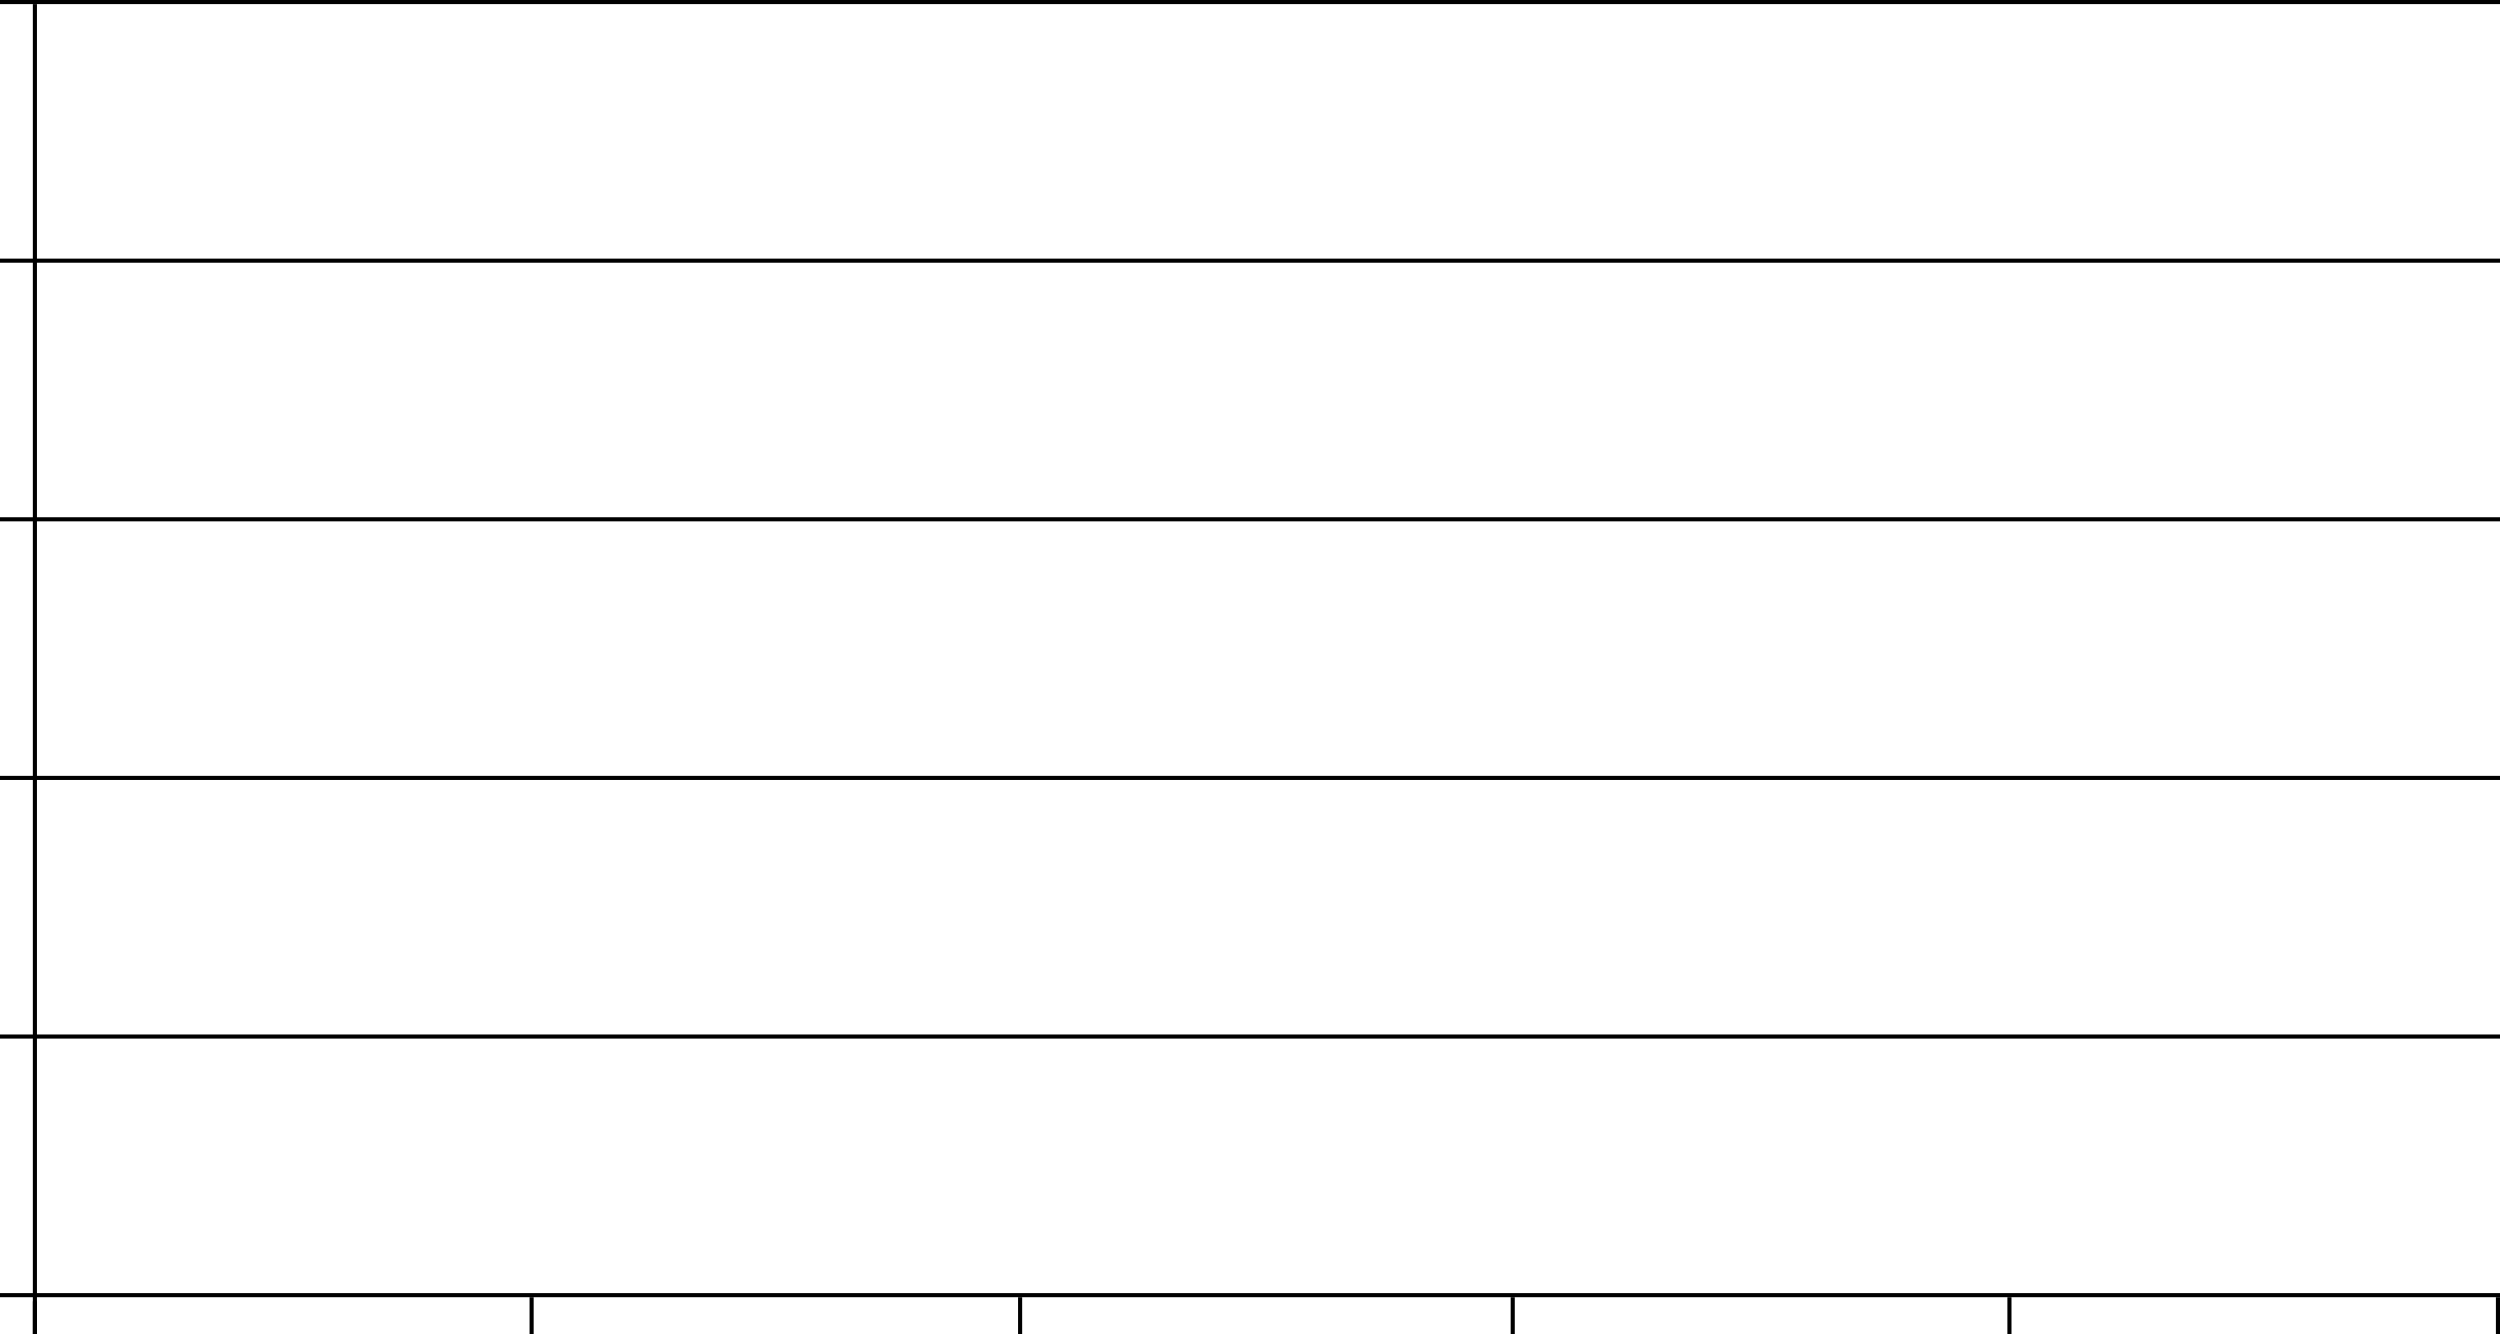 <!-- Generator: Adobe Illustrator 18.0.0, SVG Export Plug-In  -->
<svg version="1.1"
	 xmlns="http://www.w3.org/2000/svg" xmlns:xlink="http://www.w3.org/1999/xlink" xmlns:a="http://ns.adobe.com/AdobeSVGViewerExtensions/3.0/"
	 x="0px" y="0px" width="609px" height="325px" viewBox="0 0 609 325" enable-background="new 0 0 609 325" xml:space="preserve">
<defs>
</defs>
<g>
	<line fill="none" stroke="#000000" stroke-miterlimit="10" x1="0" y1="315.5" x2="609" y2="315.5"/>
	<line fill="none" stroke="#000000" stroke-miterlimit="10" x1="0" y1="252.5" x2="609" y2="252.5"/>
	<line fill="none" stroke="#000000" stroke-miterlimit="10" x1="0" y1="189.5" x2="609" y2="189.5"/>
	<line fill="none" stroke="#000000" stroke-miterlimit="10" x1="0" y1="126.5" x2="609" y2="126.5"/>
	<line fill="none" stroke="#000000" stroke-miterlimit="10" x1="0" y1="63.5" x2="609" y2="63.5"/>
	<line fill="none" stroke="#000000" stroke-miterlimit="10" x1="0" y1="0.5" x2="609" y2="0.5"/>
	<line fill="none" stroke="#000000" stroke-miterlimit="10" x1="8.5" y1="325" x2="8.5" y2="1"/>
	<line fill="none" stroke="#000000" stroke-miterlimit="10" x1="8.5" y1="317" x2="8.5" y2="325"/>
	<line fill="none" stroke="#000000" stroke-miterlimit="10" x1="129.5" y1="316" x2="129.5" y2="325"/>
	<line fill="none" stroke="#000000" stroke-miterlimit="10" x1="248.5" y1="316" x2="248.5" y2="325"/>
	<line fill="none" stroke="#000000" stroke-miterlimit="10" x1="368.5" y1="316" x2="368.5" y2="325"/>
	<line fill="none" stroke="#000000" stroke-miterlimit="10" x1="489.5" y1="316" x2="489.5" y2="325"/>
	<line fill="none" stroke="#000000" stroke-miterlimit="10" x1="608.5" y1="316" x2="608.5" y2="325"/>
</g>
</svg>

